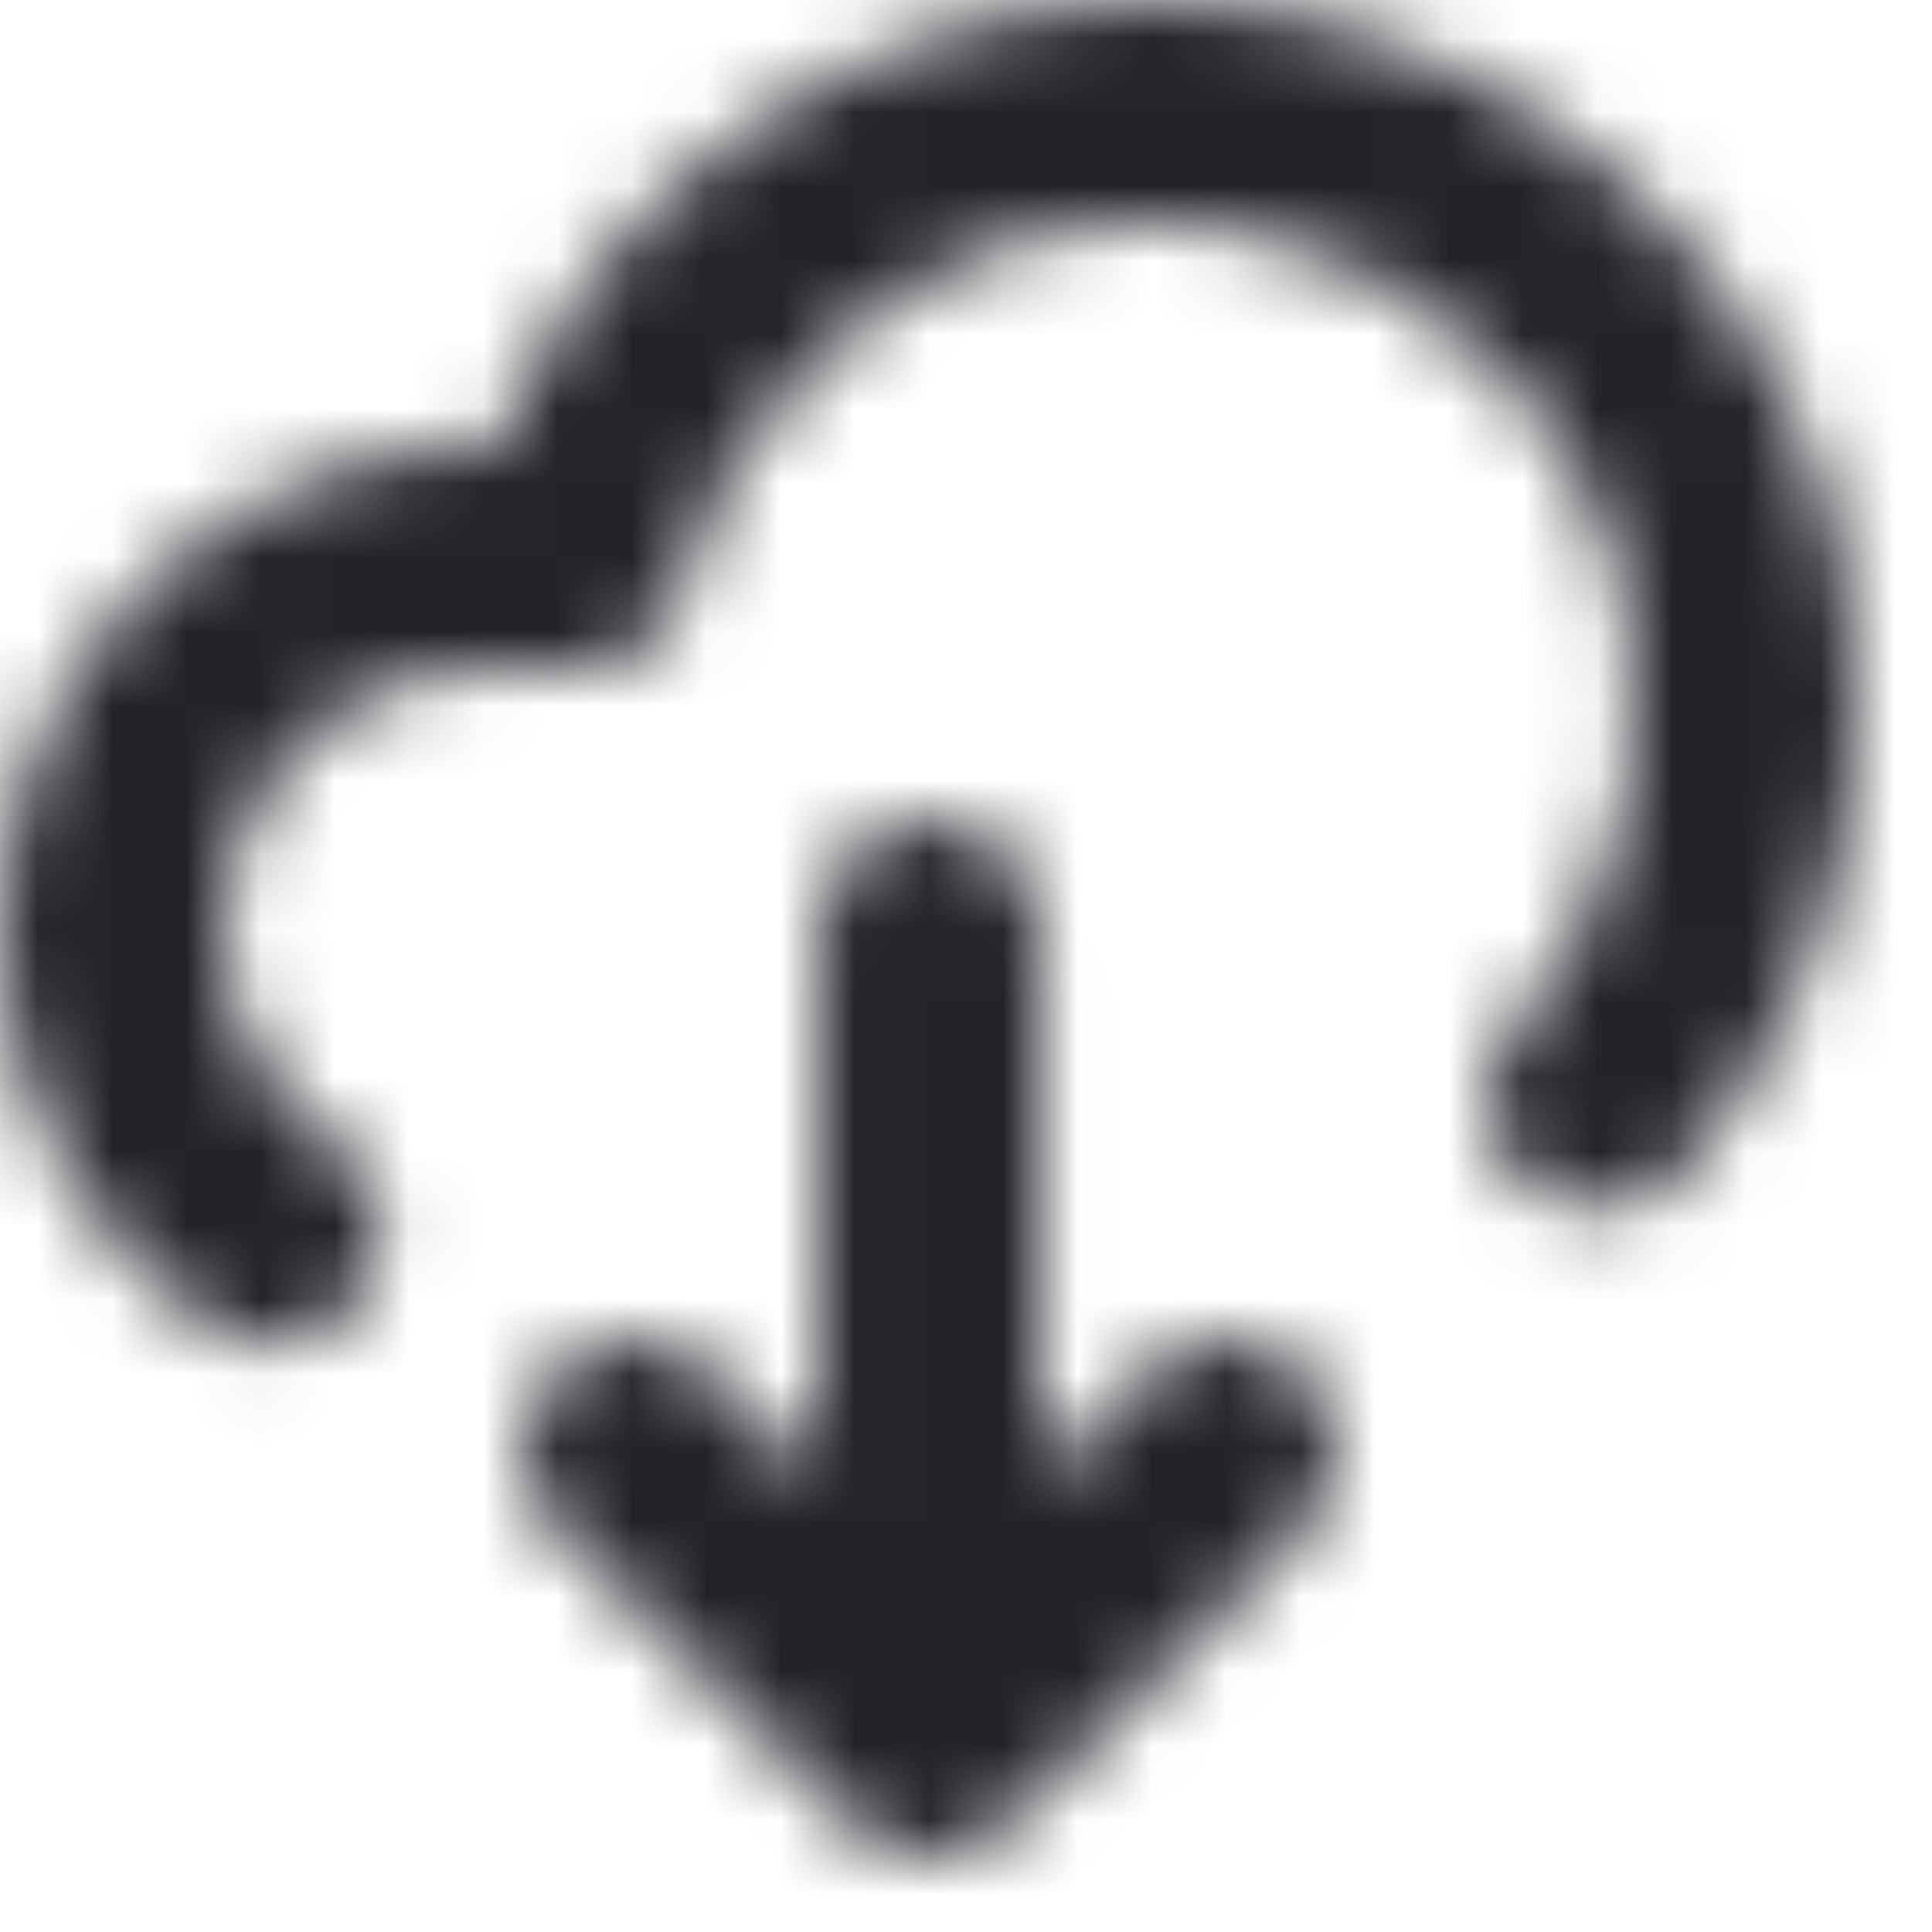 <?xml version="1.0" encoding="UTF-8"?>
<svg width="26px" height="26px" viewBox="0 0 26 26" version="1.1" xmlns="http://www.w3.org/2000/svg" xmlns:xlink="http://www.w3.org/1999/xlink">
    <!-- Generator: Sketch 52.6 (67491) - http://www.bohemiancoding.com/sketch -->
    <title>Icons/Cloud-Download</title>
    <desc>Created with Sketch.</desc>
    <defs>
        <path d="M11.009,19.891 L11.009,12.512 C11.009,11.683 11.681,11.012 12.509,11.012 C13.338,11.012 14.009,11.683 14.009,12.512 L14.009,19.891 L15.448,18.451 C16.034,17.865 16.984,17.865 17.57,18.451 C18.156,19.037 18.156,19.987 17.57,20.573 L13.57,24.573 C12.984,25.158 12.034,25.158 11.448,24.573 L7.448,20.573 C6.863,19.987 6.863,19.037 7.448,18.451 C8.034,17.865 8.984,17.865 9.57,18.451 L11.009,19.891 Z M6.506,6.012 L6.677,6.012 C7.951,2.781 10.913,0.467 14.426,0.063 C18.336,-0.388 22.118,1.619 23.938,5.109 C25.757,8.599 25.236,12.849 22.628,15.796 C22.079,16.416 21.131,16.474 20.51,15.925 C19.89,15.376 19.832,14.428 20.381,13.808 C22.166,11.791 22.522,8.883 21.277,6.496 C20.033,4.108 17.445,2.735 14.77,3.043 C12.095,3.351 9.887,5.277 9.217,7.885 C9.047,8.548 8.449,9.012 7.764,9.012 L6.504,9.012 C4.976,9.011 3.625,9.999 3.164,11.455 C2.703,12.91 3.238,14.497 4.487,15.375 C5.165,15.851 5.328,16.787 4.851,17.465 C4.375,18.142 3.439,18.305 2.762,17.829 C0.442,16.198 -0.552,13.252 0.304,10.549 C1.16,7.846 3.67,6.01 6.506,6.012 Z" id="path-1"></path>
    </defs>
    <g id="Icons/Cloud-Download" stroke="none" stroke-width="1" fill="none" fill-rule="evenodd">
        <rect fill="#FFFFFF" x="0" y="0" width="26" height="26"></rect>
        <mask id="mask-2" fill="white">
            <use xlink:href="#path-1"></use>
        </mask>
        <g id="Shape" fill-rule="nonzero"></g>
        <g id="Colors/Black" mask="url(#mask-2)" fill="#22242A">
            <rect id="Color" x="0" y="0" width="26" height="26"></rect>
        </g>
    </g>
</svg>